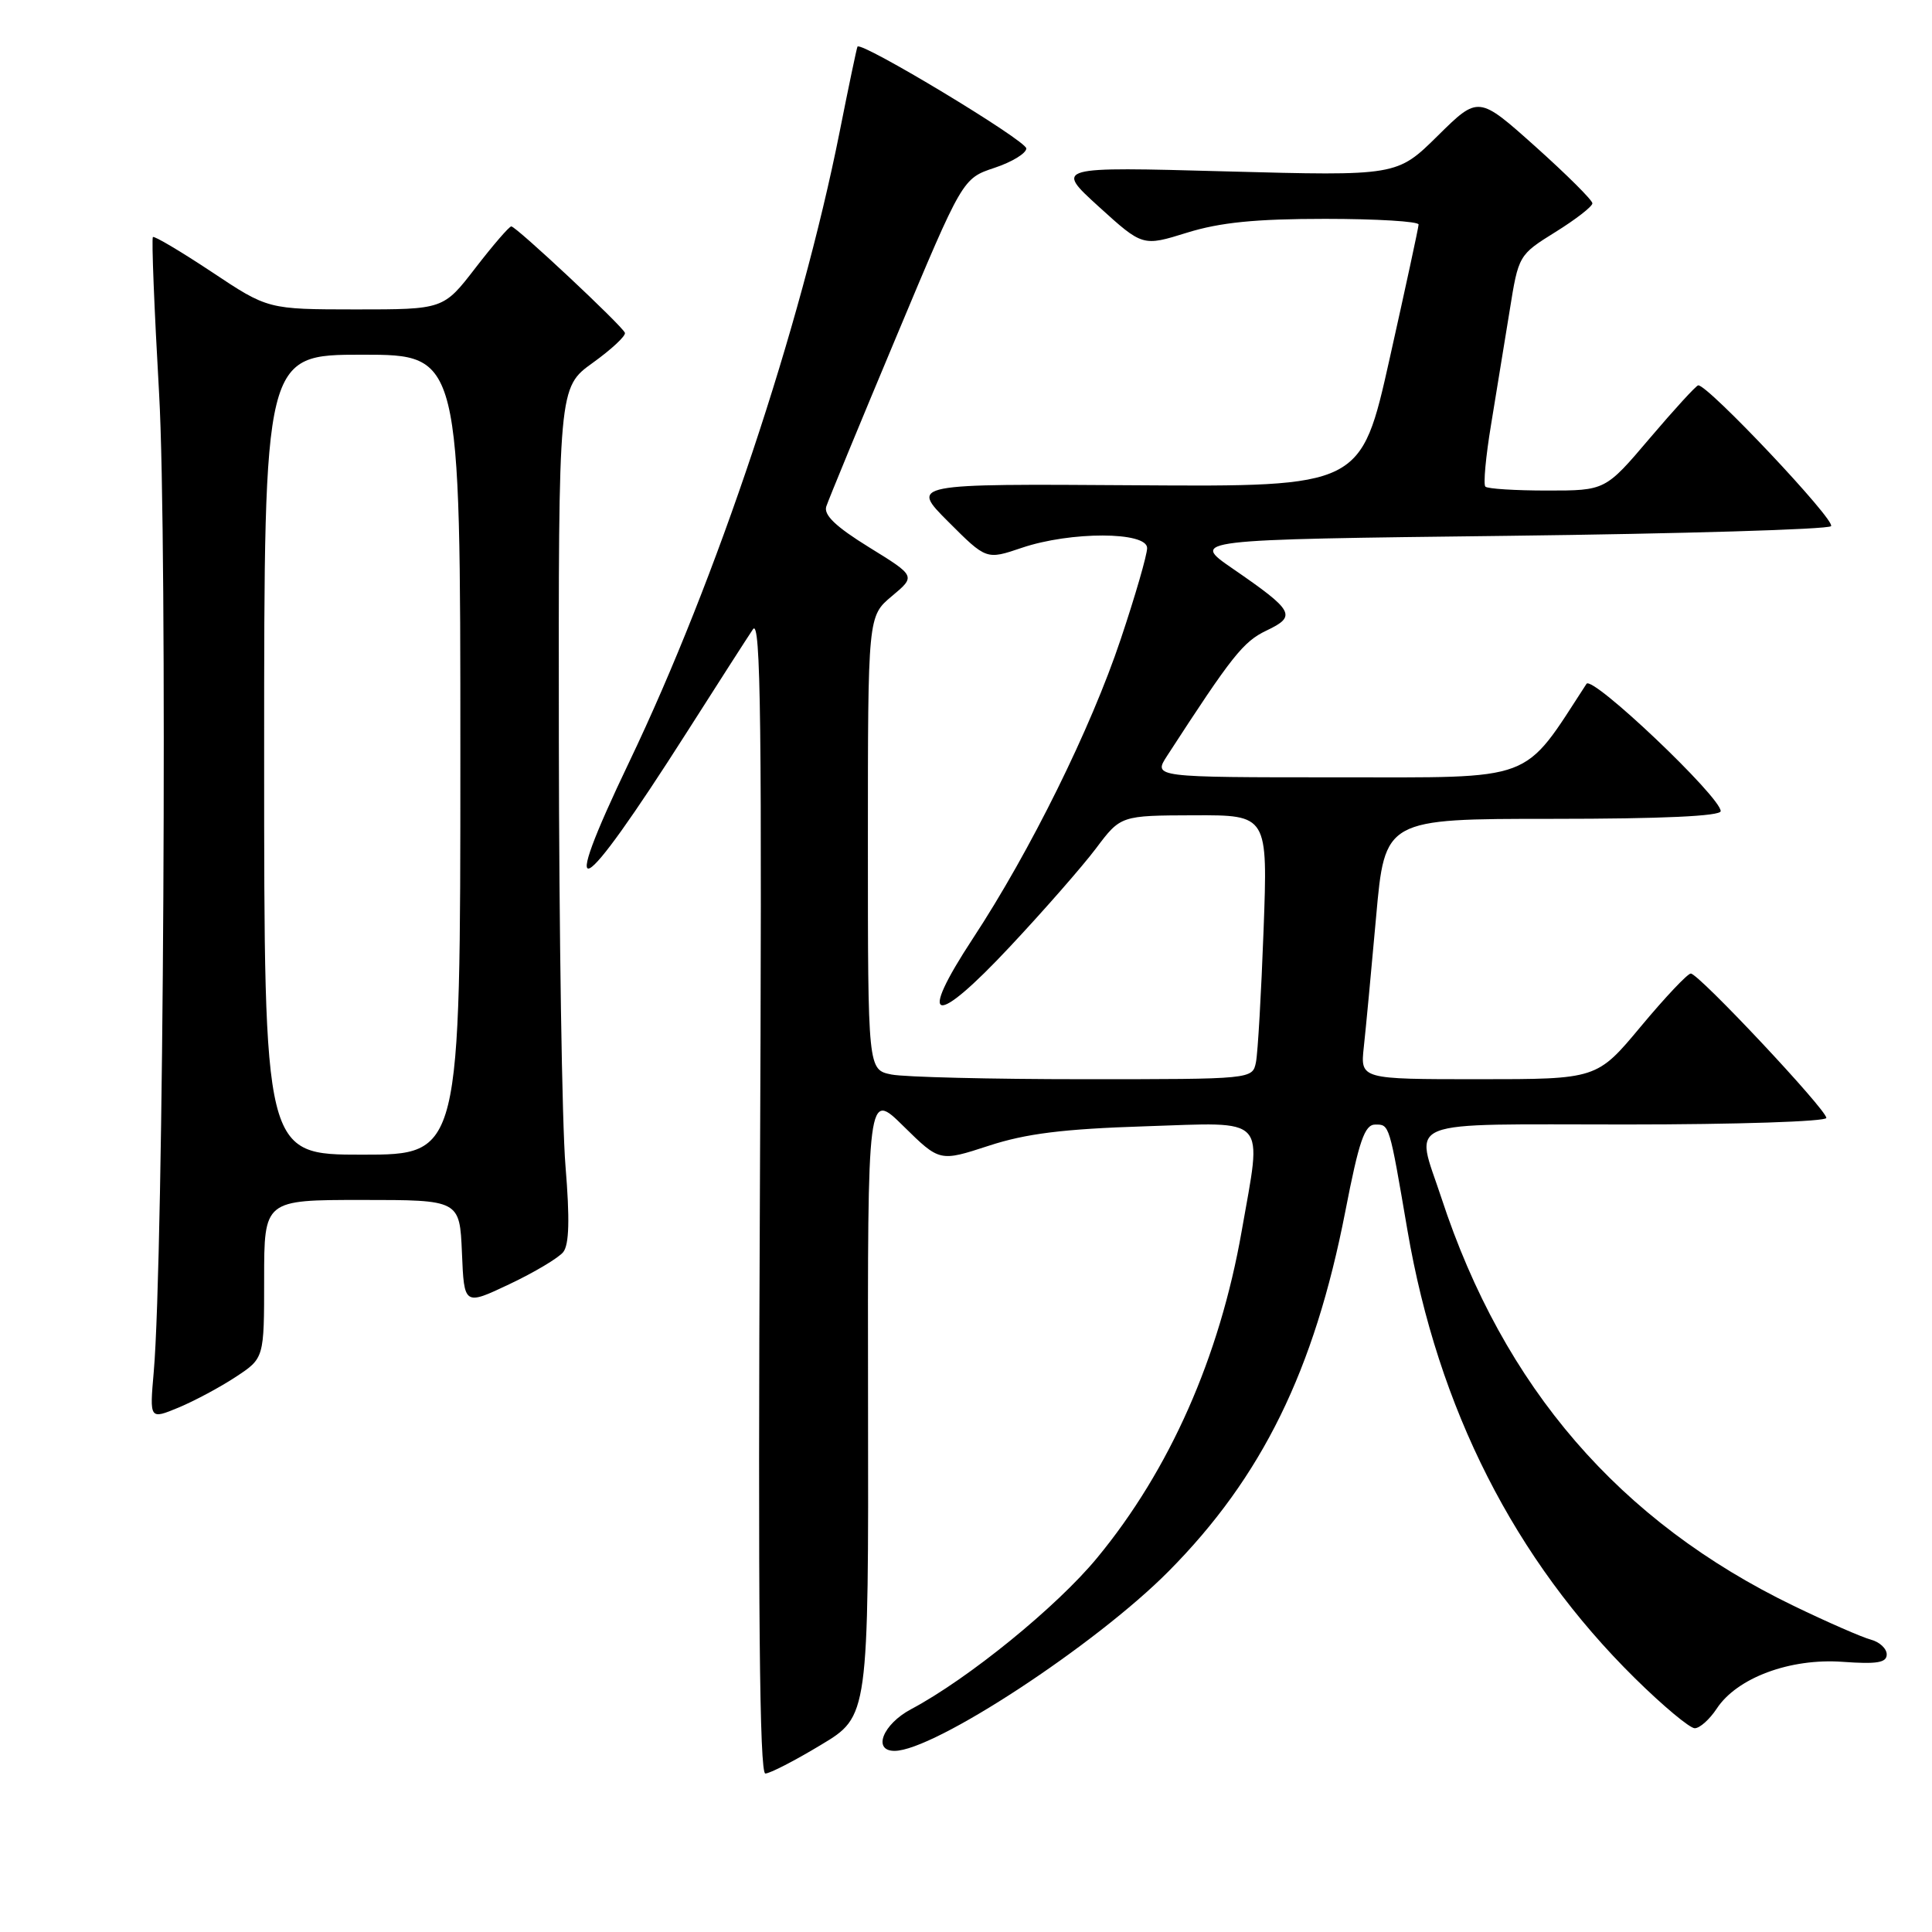 <?xml version="1.0" encoding="UTF-8" standalone="no"?>
<!DOCTYPE svg PUBLIC "-//W3C//DTD SVG 1.1//EN" "http://www.w3.org/Graphics/SVG/1.1/DTD/svg11.dtd" >
<svg xmlns="http://www.w3.org/2000/svg" xmlns:xlink="http://www.w3.org/1999/xlink" version="1.1" viewBox="0 0 256 256">
 <g >
 <path fill="currentColor"
d=" M 108.79 231.20 C 115.09 227.42 115.09 227.42 115.02 185.97 C 114.96 144.53 114.96 144.53 119.73 149.24 C 124.51 153.94 124.51 153.94 131.01 151.82 C 135.96 150.20 140.88 149.59 151.75 149.24 C 168.20 148.71 167.24 147.66 164.53 163.12 C 161.61 179.80 154.99 194.78 145.37 206.43 C 140.03 212.91 128.30 222.45 120.72 226.48 C 116.98 228.47 115.58 232.00 118.53 232.00 C 123.76 232.00 145.18 217.96 154.86 208.19 C 167.22 195.72 174.15 181.61 178.26 160.52 C 180.08 151.15 180.82 149.01 182.23 149.01 C 184.12 149.00 184.08 148.89 186.49 163.00 C 190.54 186.67 200.69 206.66 216.65 222.39 C 220.34 226.03 223.90 229.00 224.56 229.00 C 225.23 229.00 226.53 227.83 227.47 226.41 C 230.15 222.32 237.19 219.70 244.14 220.20 C 248.71 220.53 250.00 220.32 250.00 219.22 C 250.00 218.45 249.06 217.57 247.90 217.26 C 246.75 216.96 242.15 214.95 237.68 212.79 C 214.58 201.62 199.23 183.84 190.99 158.72 C 187.50 148.09 185.20 149.00 215.50 149.00 C 230.07 149.00 242.00 148.61 242.00 148.13 C 242.00 147.02 225.08 129.00 224.04 129.00 C 223.61 129.00 220.64 132.15 217.43 136.00 C 211.60 143.00 211.60 143.00 195.92 143.00 C 180.25 143.00 180.25 143.00 180.71 138.75 C 180.97 136.41 181.70 128.65 182.34 121.50 C 183.50 108.50 183.50 108.50 205.75 108.50 C 220.24 108.50 228.00 108.14 228.00 107.48 C 228.00 105.60 210.98 89.44 210.22 90.61 C 201.64 103.79 203.75 103.00 177.24 103.00 C 152.80 103.00 152.80 103.00 154.65 100.15 C 163.25 86.89 164.73 85.02 167.82 83.55 C 171.85 81.63 171.49 80.96 163.33 75.34 C 157.75 71.50 157.75 71.50 199.79 71.00 C 222.92 70.72 242.19 70.15 242.62 69.72 C 243.32 69.01 226.25 50.92 225.02 51.06 C 224.73 51.10 221.85 54.25 218.61 58.06 C 212.72 65.00 212.72 65.00 205.03 65.00 C 200.79 65.00 197.10 64.77 196.82 64.48 C 196.53 64.20 196.87 60.49 197.58 56.23 C 198.28 51.98 199.38 45.19 200.04 41.14 C 201.21 33.82 201.24 33.77 206.11 30.74 C 208.80 29.07 211.00 27.36 211.00 26.94 C 211.00 26.52 207.60 23.14 203.45 19.42 C 195.90 12.67 195.90 12.67 190.51 17.99 C 185.11 23.32 185.11 23.32 162.45 22.71 C 139.78 22.09 139.78 22.09 145.59 27.38 C 151.41 32.66 151.41 32.66 157.29 30.83 C 161.67 29.47 166.37 29.00 175.59 29.00 C 182.42 29.00 187.99 29.34 187.97 29.75 C 187.96 30.16 186.23 38.15 184.14 47.50 C 180.34 64.50 180.34 64.50 150.48 64.30 C 120.62 64.10 120.62 64.10 125.66 69.14 C 130.70 74.18 130.70 74.18 135.39 72.59 C 141.84 70.40 152.00 70.42 152.00 72.62 C 152.00 73.52 150.43 78.95 148.50 84.70 C 144.54 96.55 136.52 112.77 128.92 124.34 C 121.45 135.71 123.74 136.22 133.83 125.43 C 138.30 120.66 143.43 114.80 145.23 112.41 C 148.50 108.06 148.50 108.06 158.24 108.03 C 167.99 108.00 167.99 108.00 167.43 123.25 C 167.12 131.64 166.67 139.51 166.42 140.75 C 165.96 143.00 165.96 143.00 143.61 143.00 C 131.31 143.00 119.84 142.72 118.13 142.38 C 115.00 141.75 115.00 141.75 115.00 111.70 C 115.00 81.65 115.00 81.65 118.18 78.99 C 121.35 76.34 121.35 76.34 115.16 72.52 C 110.74 69.79 109.11 68.23 109.49 67.10 C 109.78 66.22 113.96 56.08 118.78 44.58 C 127.54 23.65 127.54 23.65 131.77 22.24 C 134.10 21.47 135.99 20.31 135.99 19.67 C 135.98 18.62 114.07 5.41 113.62 6.18 C 113.52 6.36 112.45 11.45 111.25 17.50 C 106.09 43.39 94.95 76.76 83.40 100.91 C 73.73 121.11 76.59 119.65 91.00 97.04 C 95.12 90.57 99.07 84.42 99.77 83.38 C 100.81 81.85 100.98 95.90 100.69 158.25 C 100.43 213.02 100.64 235.00 101.41 235.00 C 102.01 235.00 105.33 233.29 108.79 231.20 Z  M 31.25 182.44 C 35.00 179.97 35.00 179.97 35.00 169.49 C 35.00 159.00 35.00 159.00 47.96 159.00 C 60.91 159.00 60.91 159.00 61.21 166.00 C 61.50 173.00 61.50 173.00 67.50 170.16 C 70.80 168.60 74.01 166.68 74.63 165.91 C 75.42 164.91 75.51 161.56 74.93 154.50 C 74.47 149.00 74.08 123.54 74.05 97.92 C 74.00 51.34 74.00 51.34 78.55 48.07 C 81.05 46.27 82.97 44.48 82.80 44.09 C 82.39 43.11 68.39 30.00 67.75 30.00 C 67.47 30.00 65.33 32.48 63.00 35.50 C 58.76 41.00 58.76 41.00 47.13 41.00 C 35.50 40.99 35.50 40.99 28.05 36.03 C 23.95 33.31 20.44 31.23 20.26 31.41 C 20.07 31.60 20.44 40.92 21.08 52.12 C 22.21 71.90 21.69 166.78 20.37 181.80 C 19.82 188.10 19.82 188.10 23.66 186.51 C 25.77 185.63 29.19 183.80 31.25 182.44 Z  M 35.00 100.00 C 35.00 47.00 35.00 47.00 48.00 47.00 C 61.00 47.00 61.00 47.00 61.00 100.00 C 61.00 153.00 61.00 153.00 48.00 153.00 C 35.00 153.00 35.00 153.00 35.00 100.00 Z "/>
</g>
</svg>